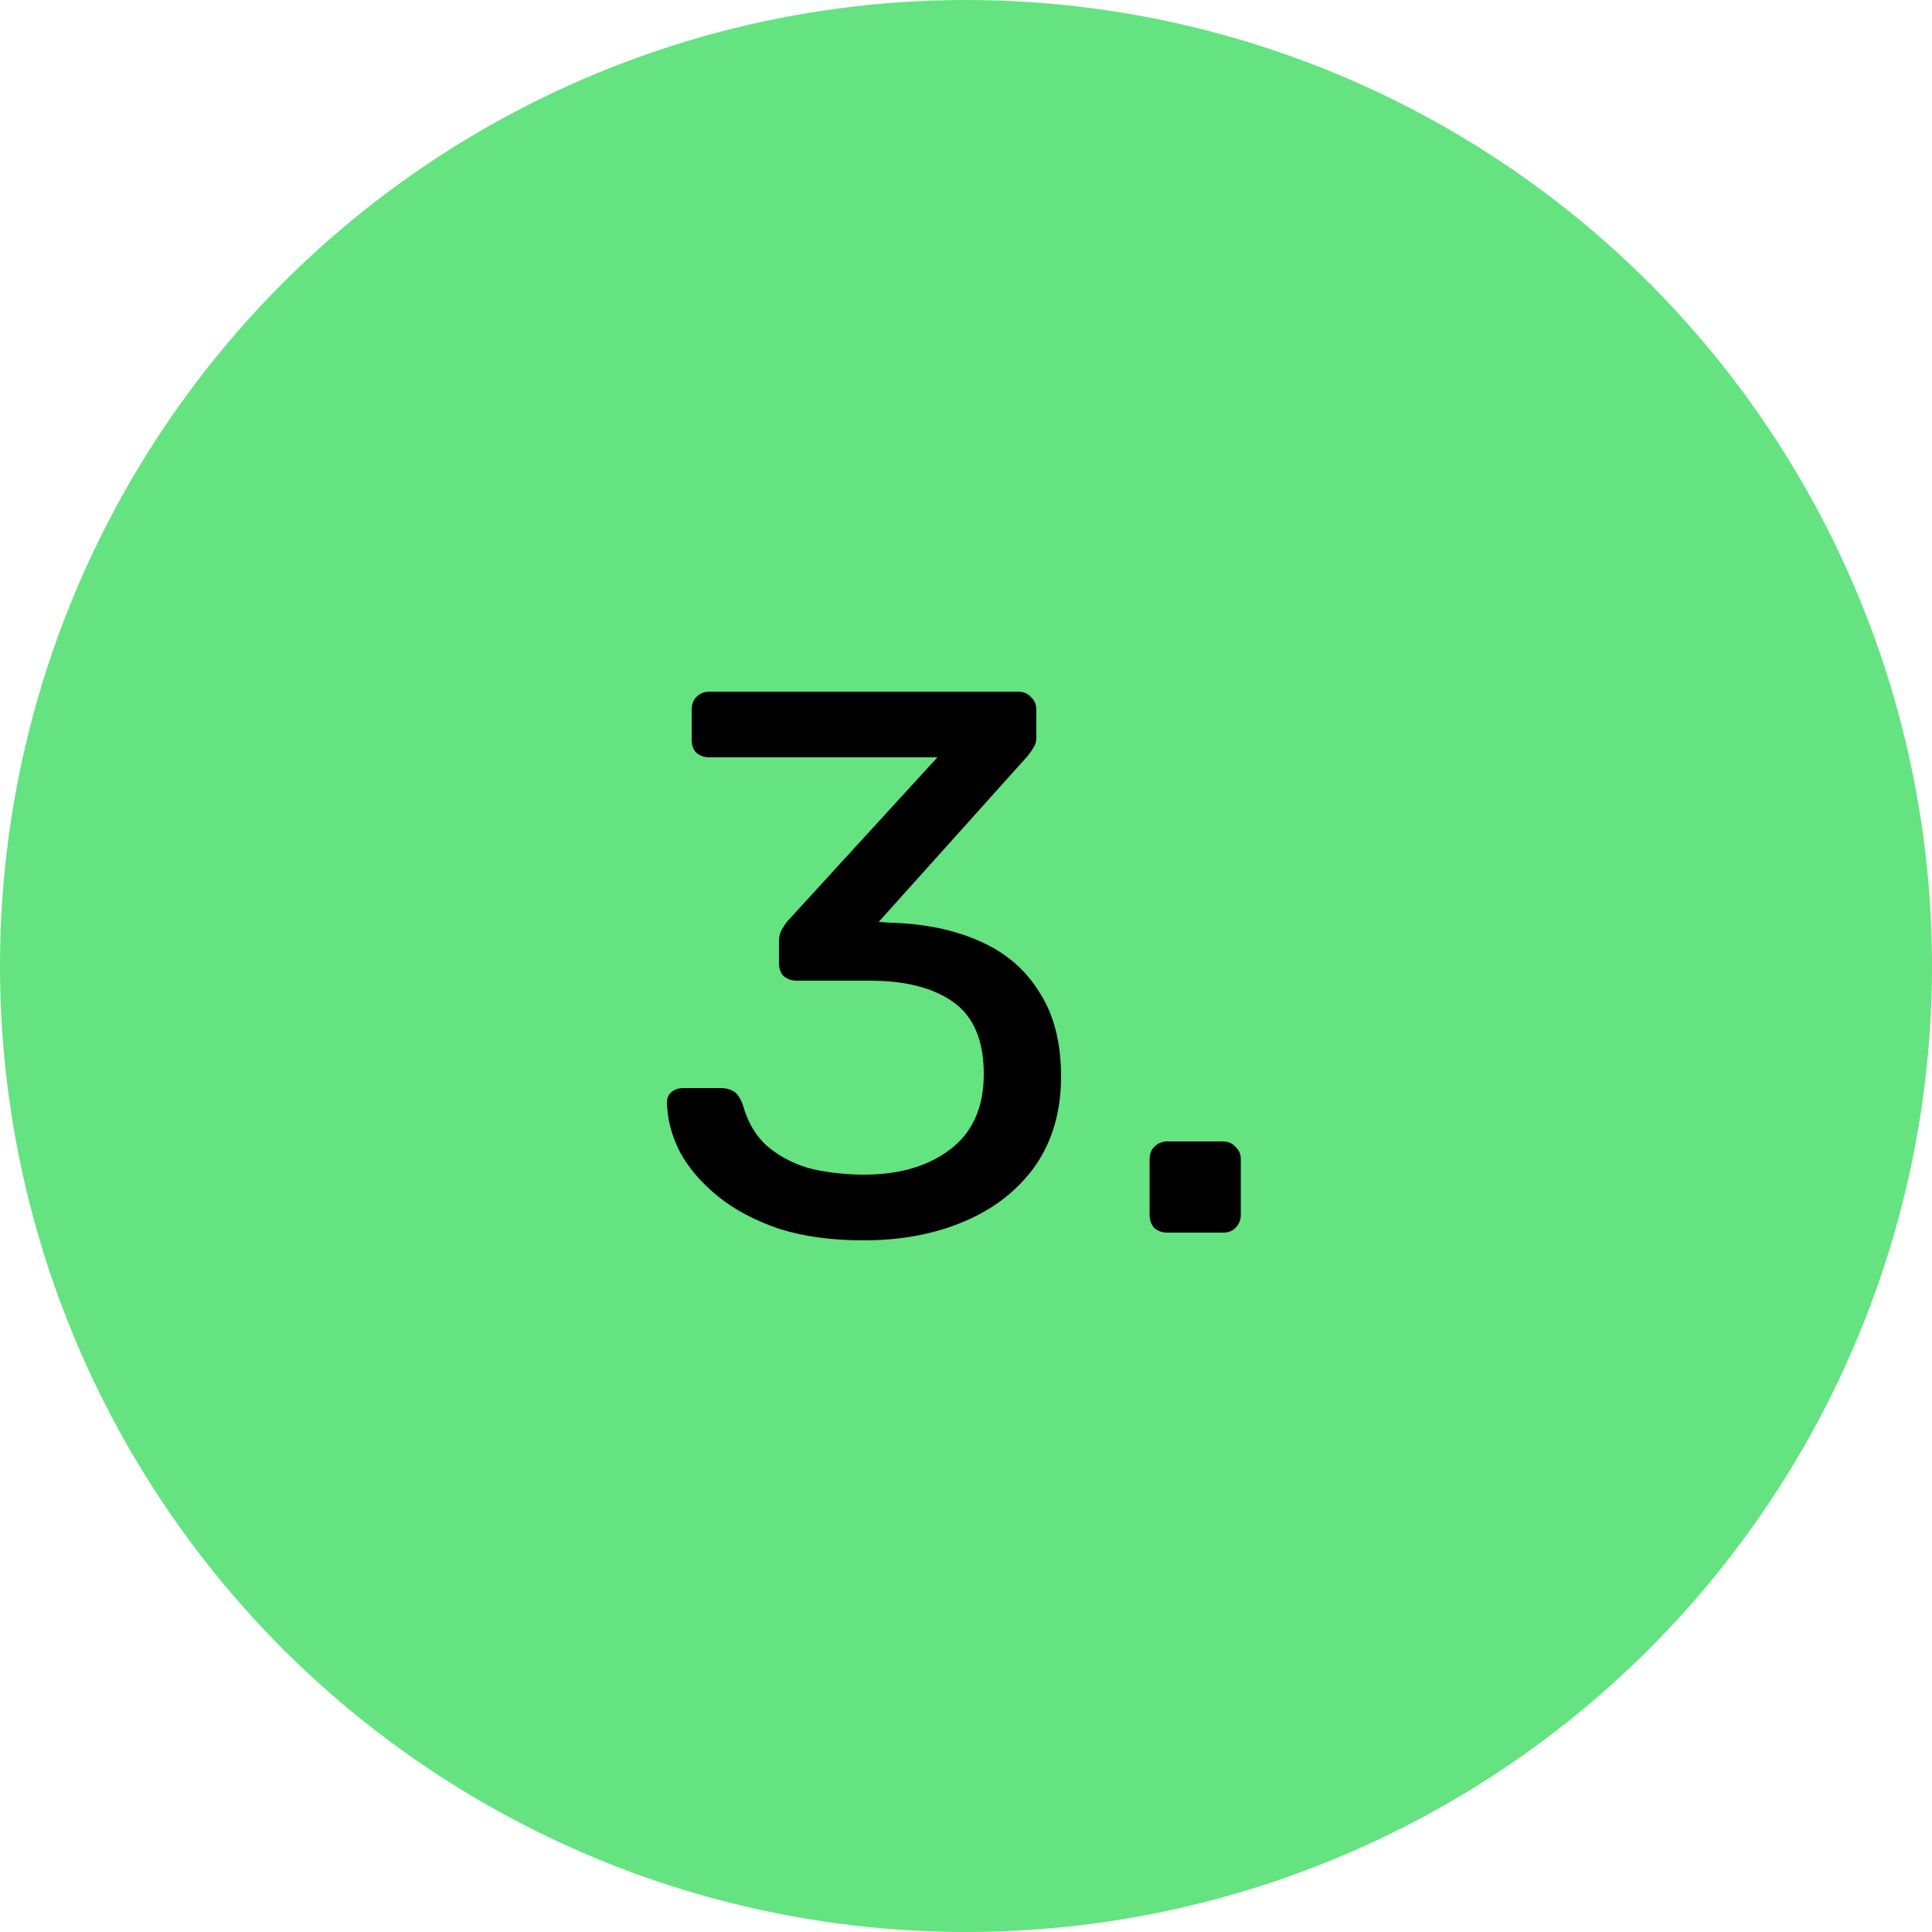 <svg width="500" height="500" viewBox="0 0 500 500" fill="none" xmlns="http://www.w3.org/2000/svg">
<circle cx="250" cy="250" r="250" fill="#64E380"/>
<path d="M223.6 321C215.2 321 207.867 320 201.6 318C195.333 315.867 190.067 313.067 185.8 309.6C181.533 306.133 178.267 302.333 176 298.2C173.867 294.067 172.733 289.8 172.6 285.4C172.6 284.2 173 283.267 173.8 282.6C174.6 281.933 175.6 281.6 176.8 281.6H186.6C187.8 281.6 188.867 281.867 189.8 282.4C190.733 282.933 191.533 284.067 192.2 285.8C193.533 290.6 195.8 294.333 199 297C202.333 299.667 206.133 301.533 210.4 302.6C214.8 303.533 219.2 304 223.6 304C232.8 304 240.267 301.8 246 297.4C251.733 293 254.6 286.533 254.6 278C254.6 269.333 252 263.133 246.8 259.4C241.6 255.667 234.4 253.8 225.2 253.8H206.2C204.867 253.8 203.733 253.4 202.8 252.6C202 251.8 201.6 250.667 201.6 249.2V243.8C201.6 242.6 201.8 241.6 202.2 240.8C202.733 239.867 203.267 239.067 203.8 238.4L242.6 196H183.6C182.267 196 181.133 195.6 180.2 194.8C179.4 194 179 192.867 179 191.4V183.8C179 182.333 179.4 181.2 180.2 180.4C181.133 179.467 182.267 179 183.6 179H263.4C264.867 179 266 179.467 266.8 180.4C267.733 181.2 268.2 182.333 268.2 183.8V191C268.2 191.933 267.933 192.8 267.4 193.6C267 194.267 266.533 194.933 266 195.6L227.4 238.6L230.6 238.8C239.4 239.067 247.067 240.667 253.6 243.6C260.267 246.533 265.4 250.933 269 256.8C272.733 262.533 274.6 269.8 274.6 278.6C274.6 287.533 272.4 295.2 268 301.6C263.6 307.867 257.533 312.667 249.8 316C242.067 319.333 233.333 321 223.6 321ZM302.117 319C300.784 319 299.651 318.6 298.717 317.8C297.917 316.867 297.517 315.733 297.517 314.4V300C297.517 298.667 297.917 297.6 298.717 296.8C299.651 295.867 300.784 295.4 302.117 295.4H316.517C317.851 295.4 318.917 295.867 319.717 296.8C320.651 297.6 321.117 298.667 321.117 300V314.4C321.117 315.733 320.651 316.867 319.717 317.8C318.917 318.6 317.851 319 316.517 319H302.117Z" fill="black"/>
</svg>
